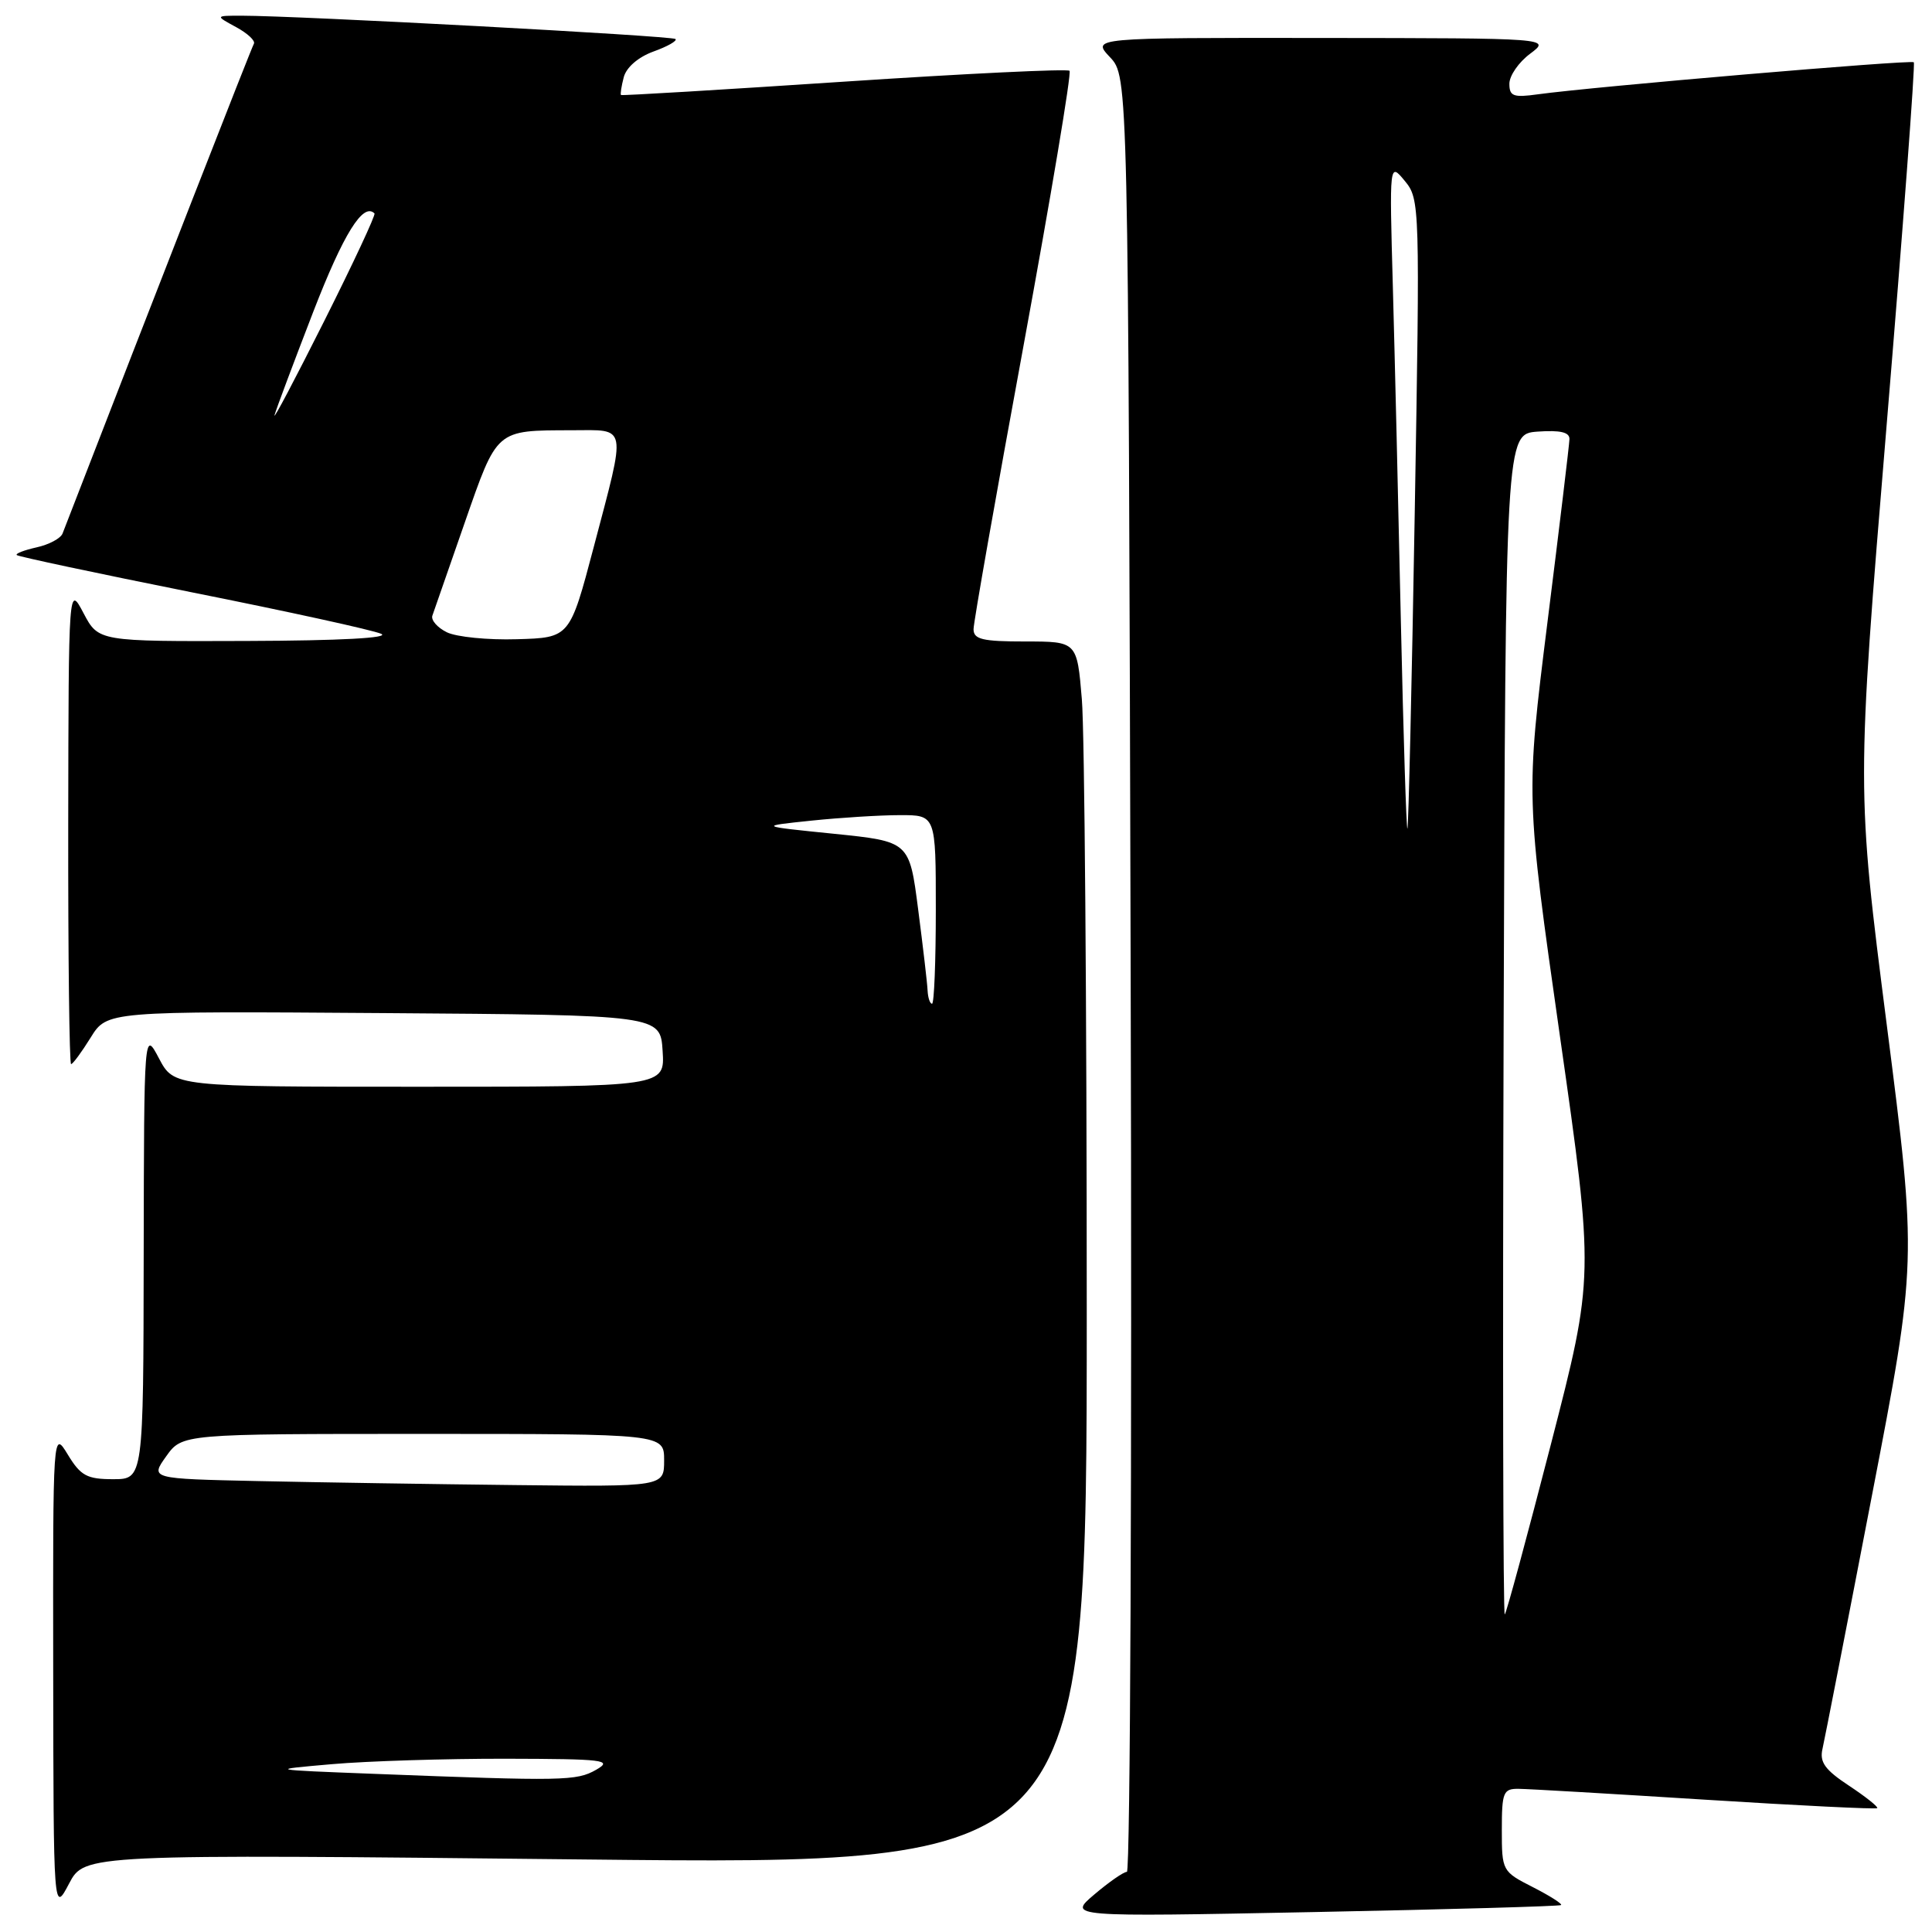 <?xml version="1.0" encoding="UTF-8" standalone="no"?>
<!DOCTYPE svg PUBLIC "-//W3C//DTD SVG 1.1//EN" "http://www.w3.org/Graphics/SVG/1.1/DTD/svg11.dtd" >
<svg xmlns="http://www.w3.org/2000/svg" xmlns:xlink="http://www.w3.org/1999/xlink" version="1.1" viewBox="0 0 256 256">
 <g >
 <path fill="currentColor"
d=" M 206.85 252.43 C 207.04 252.27 205.35 251.20 203.10 250.05 C 199.05 247.99 199.00 247.89 199.00 242.48 C 199.00 237.46 199.19 237.00 201.25 237.03 C 202.49 237.04 213.61 237.69 225.97 238.47 C 238.33 239.25 248.58 239.75 248.74 239.59 C 248.91 239.43 247.23 238.09 245.01 236.62 C 241.81 234.51 241.08 233.49 241.49 231.73 C 241.77 230.50 244.71 215.47 248.01 198.33 C 254.02 167.16 254.02 167.16 250.01 135.83 C 246.00 104.49 246.00 104.49 249.97 56.56 C 252.16 30.19 253.79 8.45 253.59 8.25 C 253.23 7.89 211.06 11.49 203.75 12.50 C 200.53 12.95 200.00 12.75 200.00 11.10 C 200.00 10.03 201.24 8.24 202.75 7.12 C 205.50 5.06 205.50 5.06 175.08 5.03 C 144.65 5.00 144.65 5.00 147.08 7.58 C 149.50 10.16 149.50 10.16 149.82 129.08 C 150.00 194.49 149.77 248.01 149.32 248.03 C 148.87 248.04 146.93 249.39 145.00 251.03 C 141.50 254.00 141.50 254.00 174.00 253.36 C 191.88 253.01 206.66 252.59 206.85 252.43 Z  M 77.60 246.39 C 144.00 247.10 144.00 247.10 144.00 173.70 C 144.00 133.33 143.71 96.86 143.35 92.65 C 142.71 85.00 142.71 85.00 135.85 85.00 C 130.18 85.00 129.00 84.72 129.00 83.37 C 129.00 82.47 131.98 65.58 135.62 45.82 C 139.25 26.06 142.00 9.67 141.72 9.38 C 141.44 9.10 128.00 9.75 111.85 10.82 C 95.71 11.89 82.41 12.69 82.29 12.59 C 82.17 12.49 82.34 11.43 82.65 10.23 C 82.99 8.93 84.57 7.56 86.58 6.83 C 88.44 6.16 89.75 5.42 89.51 5.17 C 89.08 4.75 39.42 2.08 32.00 2.08 C 28.50 2.08 28.50 2.08 31.28 3.59 C 32.81 4.42 33.87 5.41 33.64 5.80 C 33.32 6.33 20.74 38.53 8.29 70.69 C 8.04 71.34 6.49 72.17 4.84 72.53 C 3.20 72.90 2.02 73.35 2.22 73.55 C 2.42 73.75 12.91 75.98 25.54 78.51 C 38.17 81.03 49.40 83.49 50.50 83.98 C 51.75 84.53 45.09 84.89 32.77 84.93 C 13.05 85.00 13.05 85.00 11.07 81.25 C 9.09 77.50 9.09 77.50 9.04 109.25 C 9.02 126.71 9.19 141.00 9.42 141.00 C 9.65 141.00 10.81 139.42 12.01 137.49 C 14.18 133.98 14.18 133.98 50.84 134.24 C 87.50 134.50 87.50 134.50 87.80 139.25 C 88.11 144.00 88.11 144.00 55.58 144.00 C 23.05 144.00 23.05 144.00 21.07 140.25 C 19.09 136.50 19.09 136.50 19.04 166.25 C 19.00 196.00 19.00 196.00 14.99 196.00 C 11.53 196.00 10.69 195.55 8.99 192.75 C 7.01 189.50 7.01 189.50 7.05 221.50 C 7.09 253.50 7.09 253.50 9.15 249.59 C 11.21 245.68 11.21 245.68 77.60 246.39 Z  M 199.24 135.92 C 199.50 57.50 199.50 57.50 203.75 57.19 C 206.75 56.98 207.99 57.27 207.96 58.19 C 207.94 58.91 206.63 69.85 205.04 82.50 C 202.17 105.50 202.17 105.50 206.70 137.31 C 211.24 169.11 211.24 169.11 205.52 191.31 C 202.37 203.51 199.62 213.69 199.39 213.92 C 199.17 214.16 199.10 179.06 199.24 135.92 Z  M 185.62 82.30 C 185.29 67.01 184.81 47.08 184.56 38.00 C 184.10 21.50 184.10 21.50 186.14 23.97 C 188.14 26.39 188.16 27.13 187.46 67.97 C 187.07 90.81 186.63 109.64 186.49 109.80 C 186.35 109.97 185.96 97.59 185.62 82.30 Z  M 49.50 235.04 C 35.50 234.50 35.50 234.50 44.00 233.76 C 48.67 233.35 59.02 233.03 67.00 233.04 C 80.08 233.07 81.25 233.21 79.00 234.50 C 76.39 235.99 74.73 236.02 49.50 235.04 Z  M 34.20 196.25 C 19.90 195.94 19.90 195.94 22.02 192.97 C 24.14 190.00 24.14 190.00 56.07 190.00 C 88.00 190.00 88.00 190.00 88.00 193.50 C 88.00 197.00 88.00 197.00 68.25 196.78 C 57.39 196.66 42.07 196.42 34.20 196.25 Z  M 122.91 131.25 C 122.87 130.29 122.30 125.45 121.66 120.50 C 120.50 111.50 120.50 111.50 110.50 110.48 C 100.50 109.47 100.50 109.47 107.50 108.74 C 111.35 108.34 116.64 108.01 119.25 108.01 C 124.00 108.00 124.00 108.00 124.00 120.50 C 124.00 127.38 123.78 133.00 123.50 133.00 C 123.22 133.00 122.96 132.21 122.91 131.25 Z  M 59.21 83.78 C 57.95 83.16 57.09 82.17 57.29 81.58 C 57.50 80.99 59.42 75.46 61.56 69.31 C 65.92 56.80 65.64 57.04 75.75 57.01 C 83.21 57.00 83.02 55.98 78.67 72.50 C 75.50 84.50 75.50 84.50 68.50 84.70 C 64.65 84.82 60.47 84.40 59.21 83.78 Z  M 36.38 55.00 C 36.61 54.17 38.92 48.02 41.51 41.31 C 45.52 30.96 48.12 26.78 49.62 28.28 C 49.80 28.47 46.80 34.89 42.95 42.56 C 39.10 50.23 36.15 55.83 36.38 55.00 Z "/>
</g>
</svg>